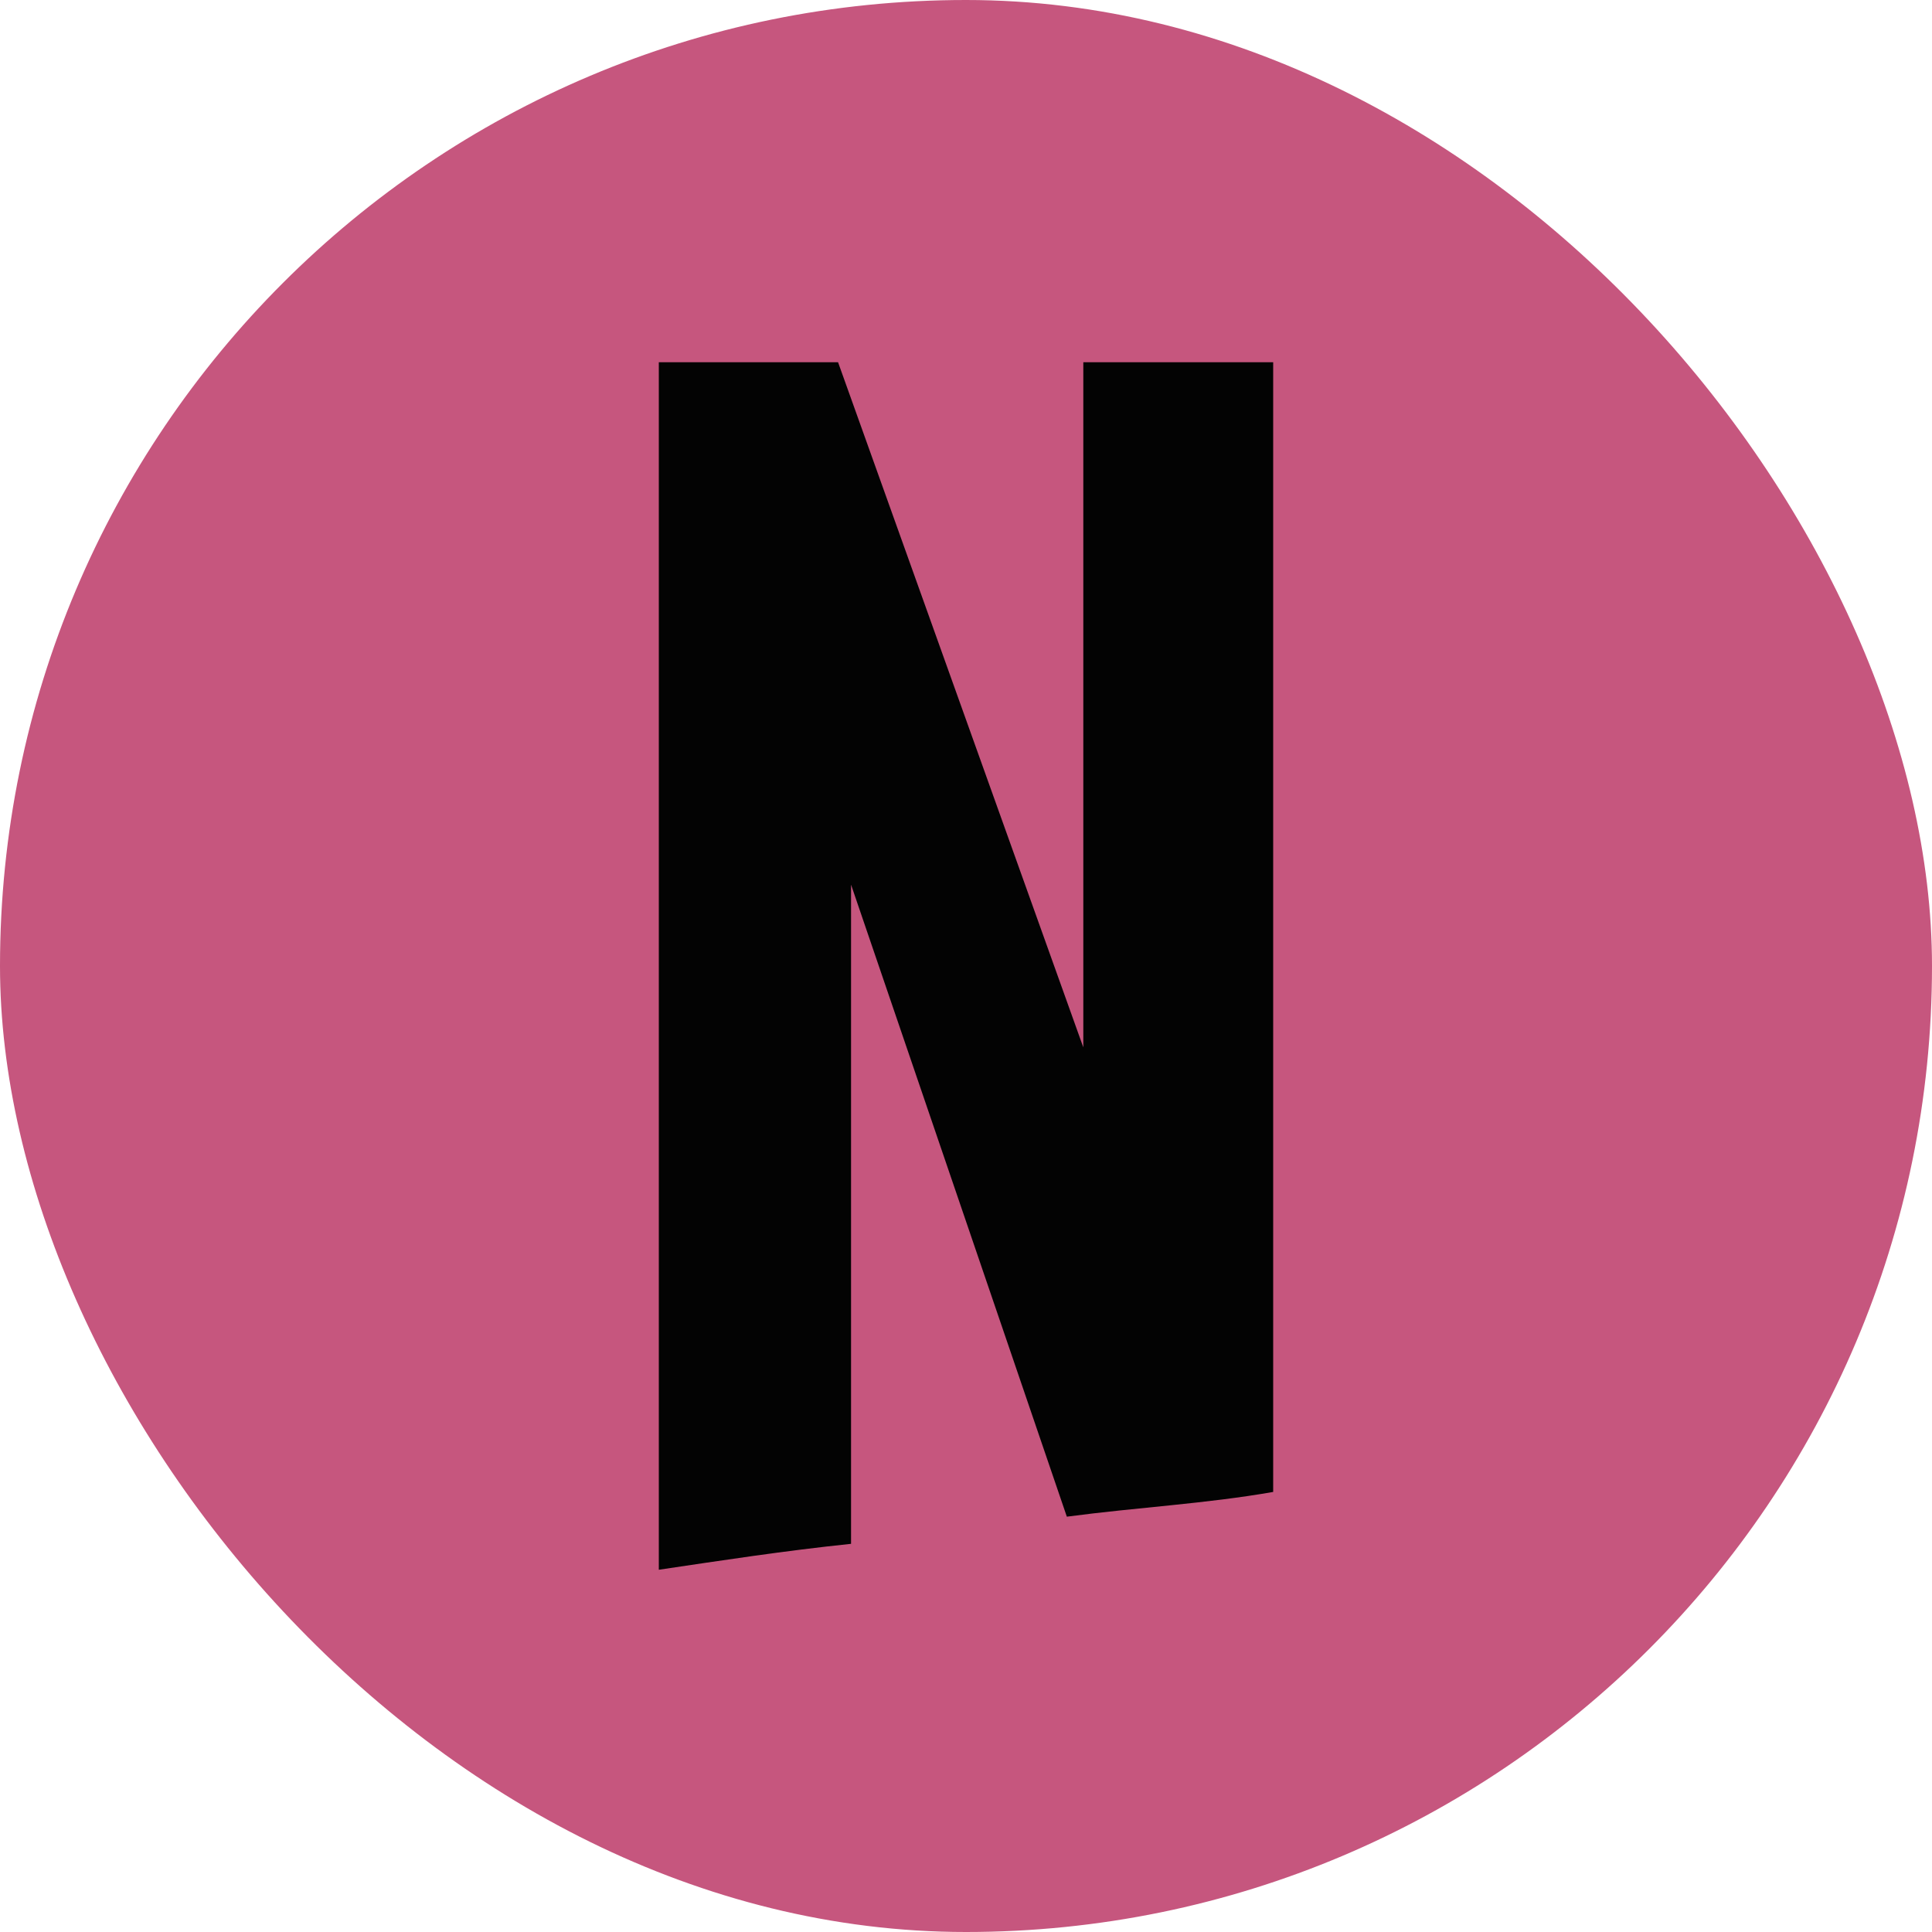 <svg width="36" height="36" viewBox="0 0 36 36" fill="none" xmlns="http://www.w3.org/2000/svg">
<rect width="36" height="36" rx="18" fill="#C6567E"/>
<path d="M23.724 27.8C22.472 28.02 21.197 28.086 19.879 28.261L15.858 16.484V28.767C14.605 28.898 13.463 29.074 12.276 29.25V6.75H15.616L20.186 19.516V6.75H23.724V27.8Z" fill="#030303"/>
</svg>
